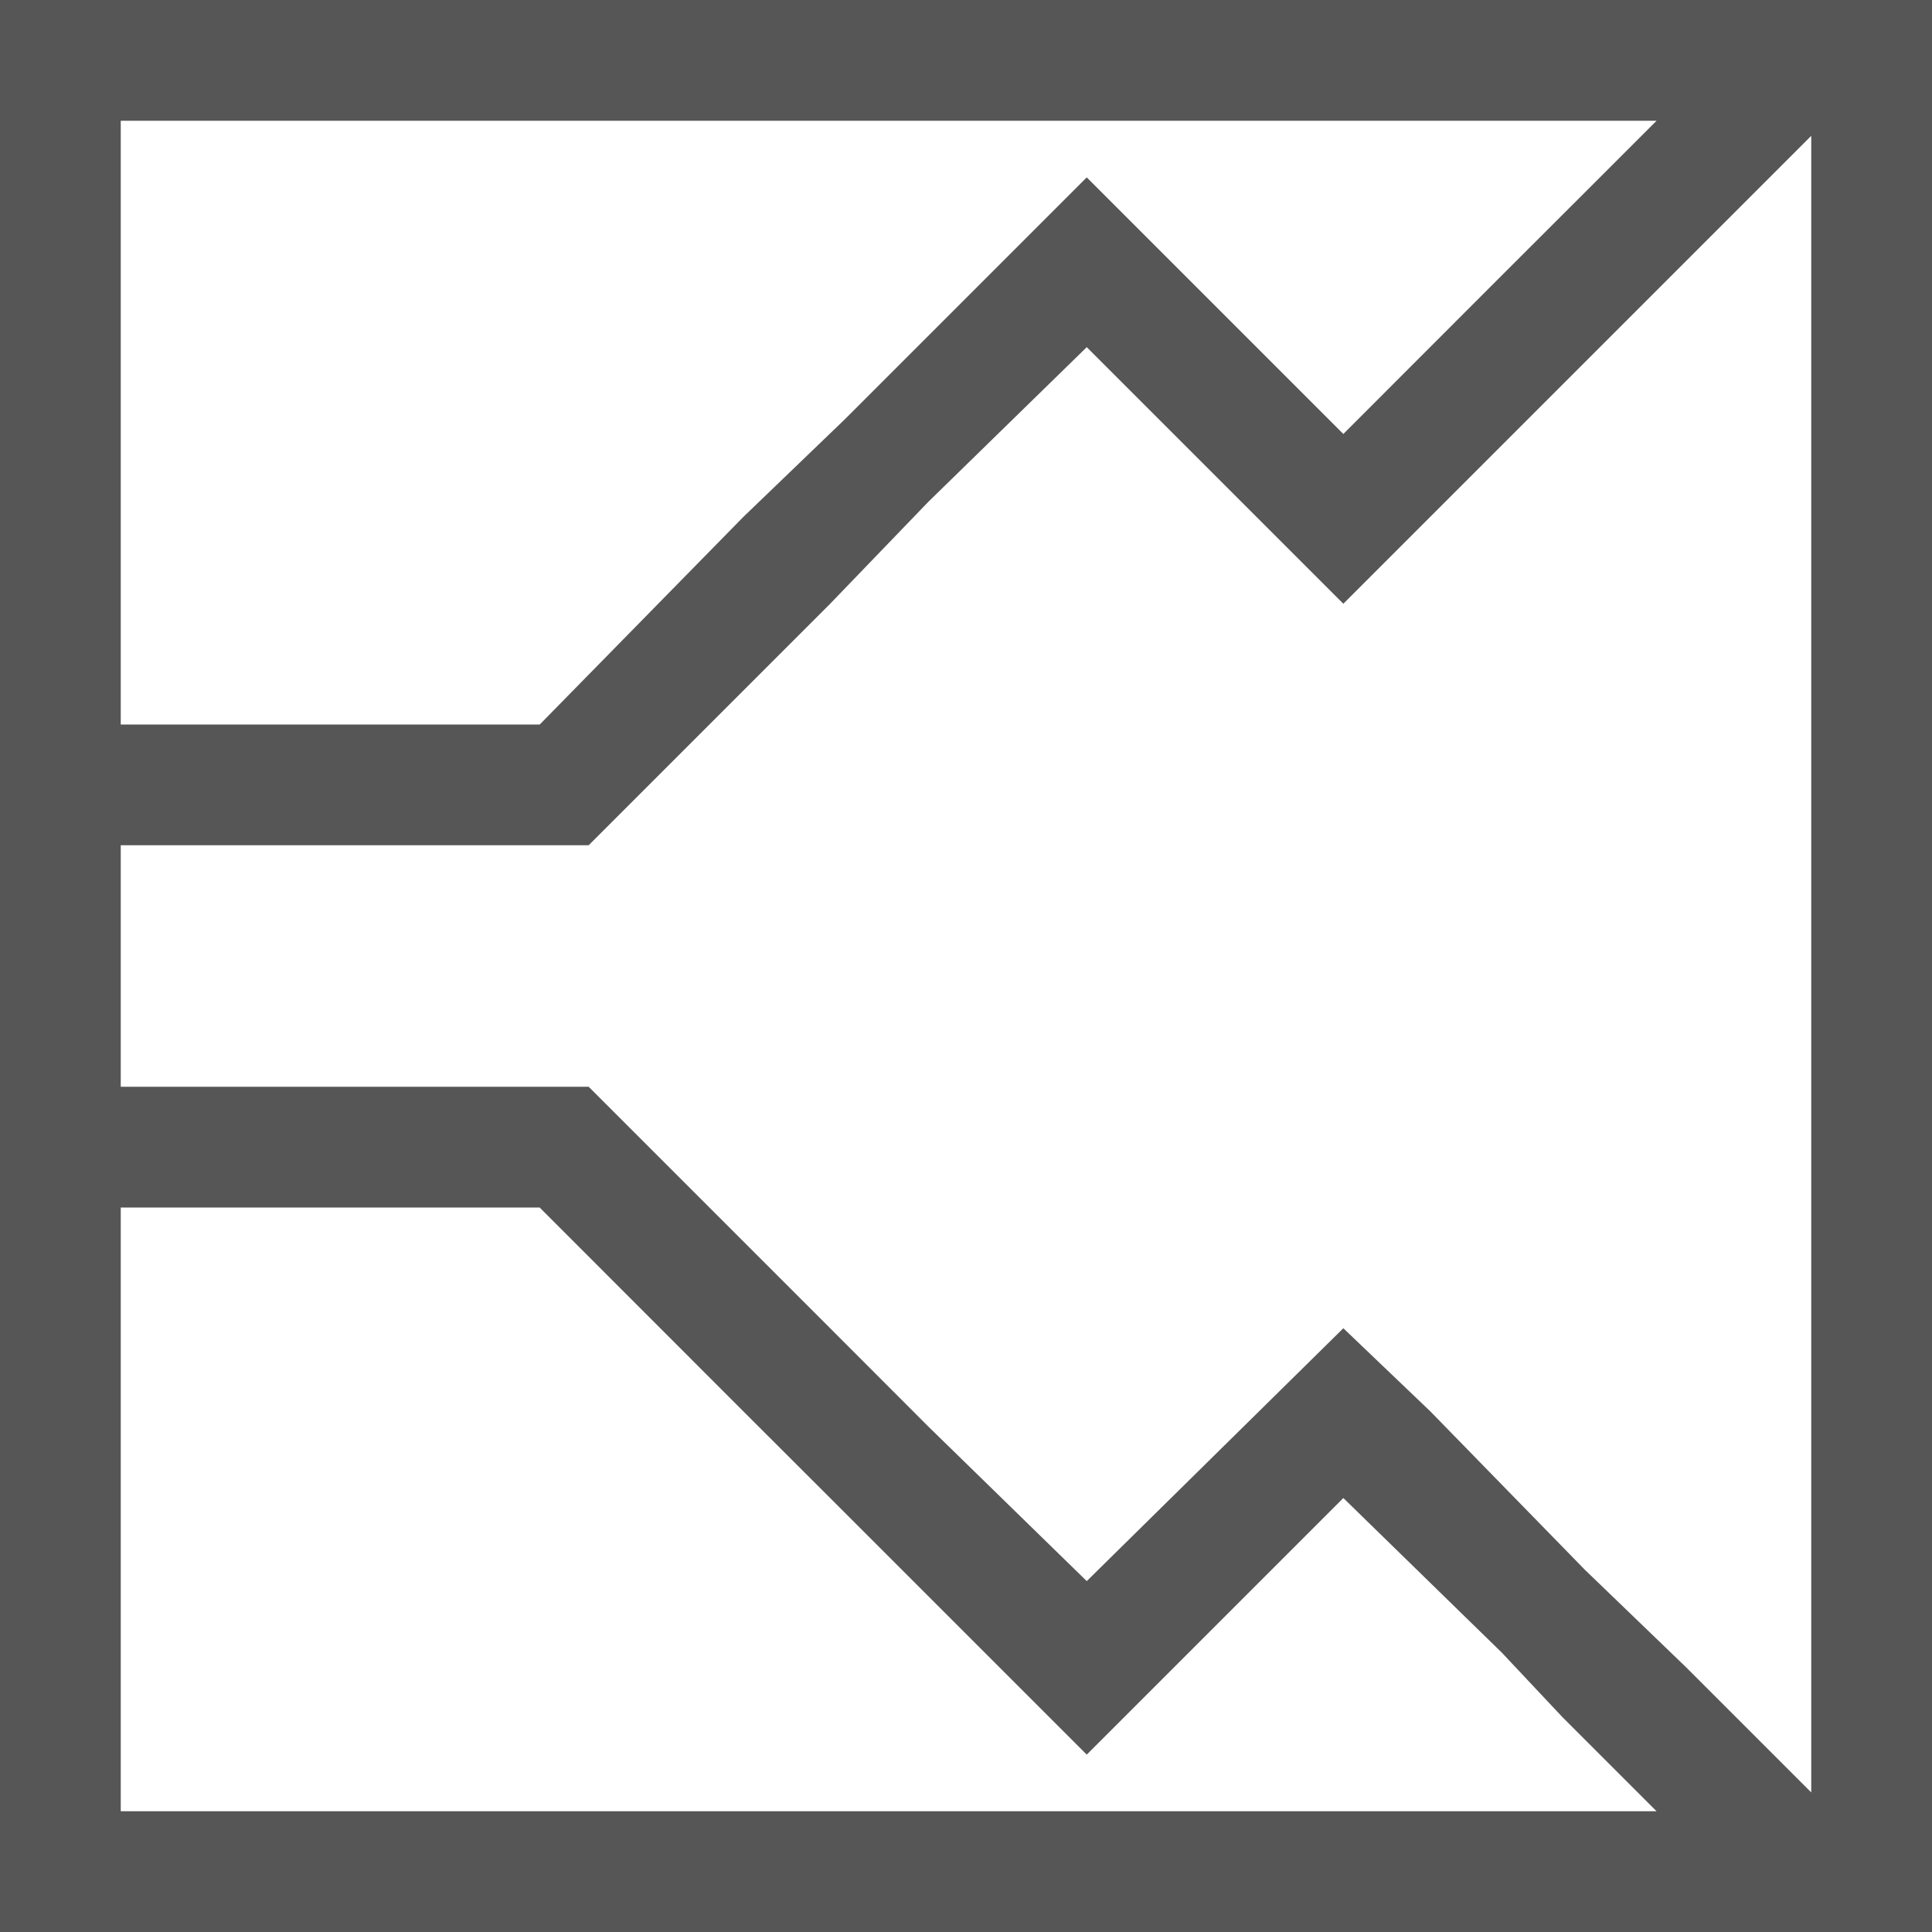 <svg xmlns="http://www.w3.org/2000/svg" width="16" height="16"><defs><style id="current-color-scheme" type="text/css"></style></defs><path d="M0 0v16h16V0H0zm1 1h12.719l-.469.469-.813.812-1.312 1.313L9 1.469 7.469 3 7 3.469l-.844.812L4.47 6H1V1zm14 .125v13.719l-.281-.281-.75-.75-.844-.813-1.281-1.313-.719-.687L9 13.094l-1.313-1.281L6.875 11l-2-2H1V7h3.875l2-2 .813-.844L9 2.875 11.125 5l2-2 .844-.844L15 1.125zM1 10h3.469l1.687 1.688.844.843.469.469L9 14.531 9.531 14l1.594-1.594 1.313 1.281.5.532.312.312.031.031.438.438H1v-5z" fill="currentColor" color="#565656"/></svg>
